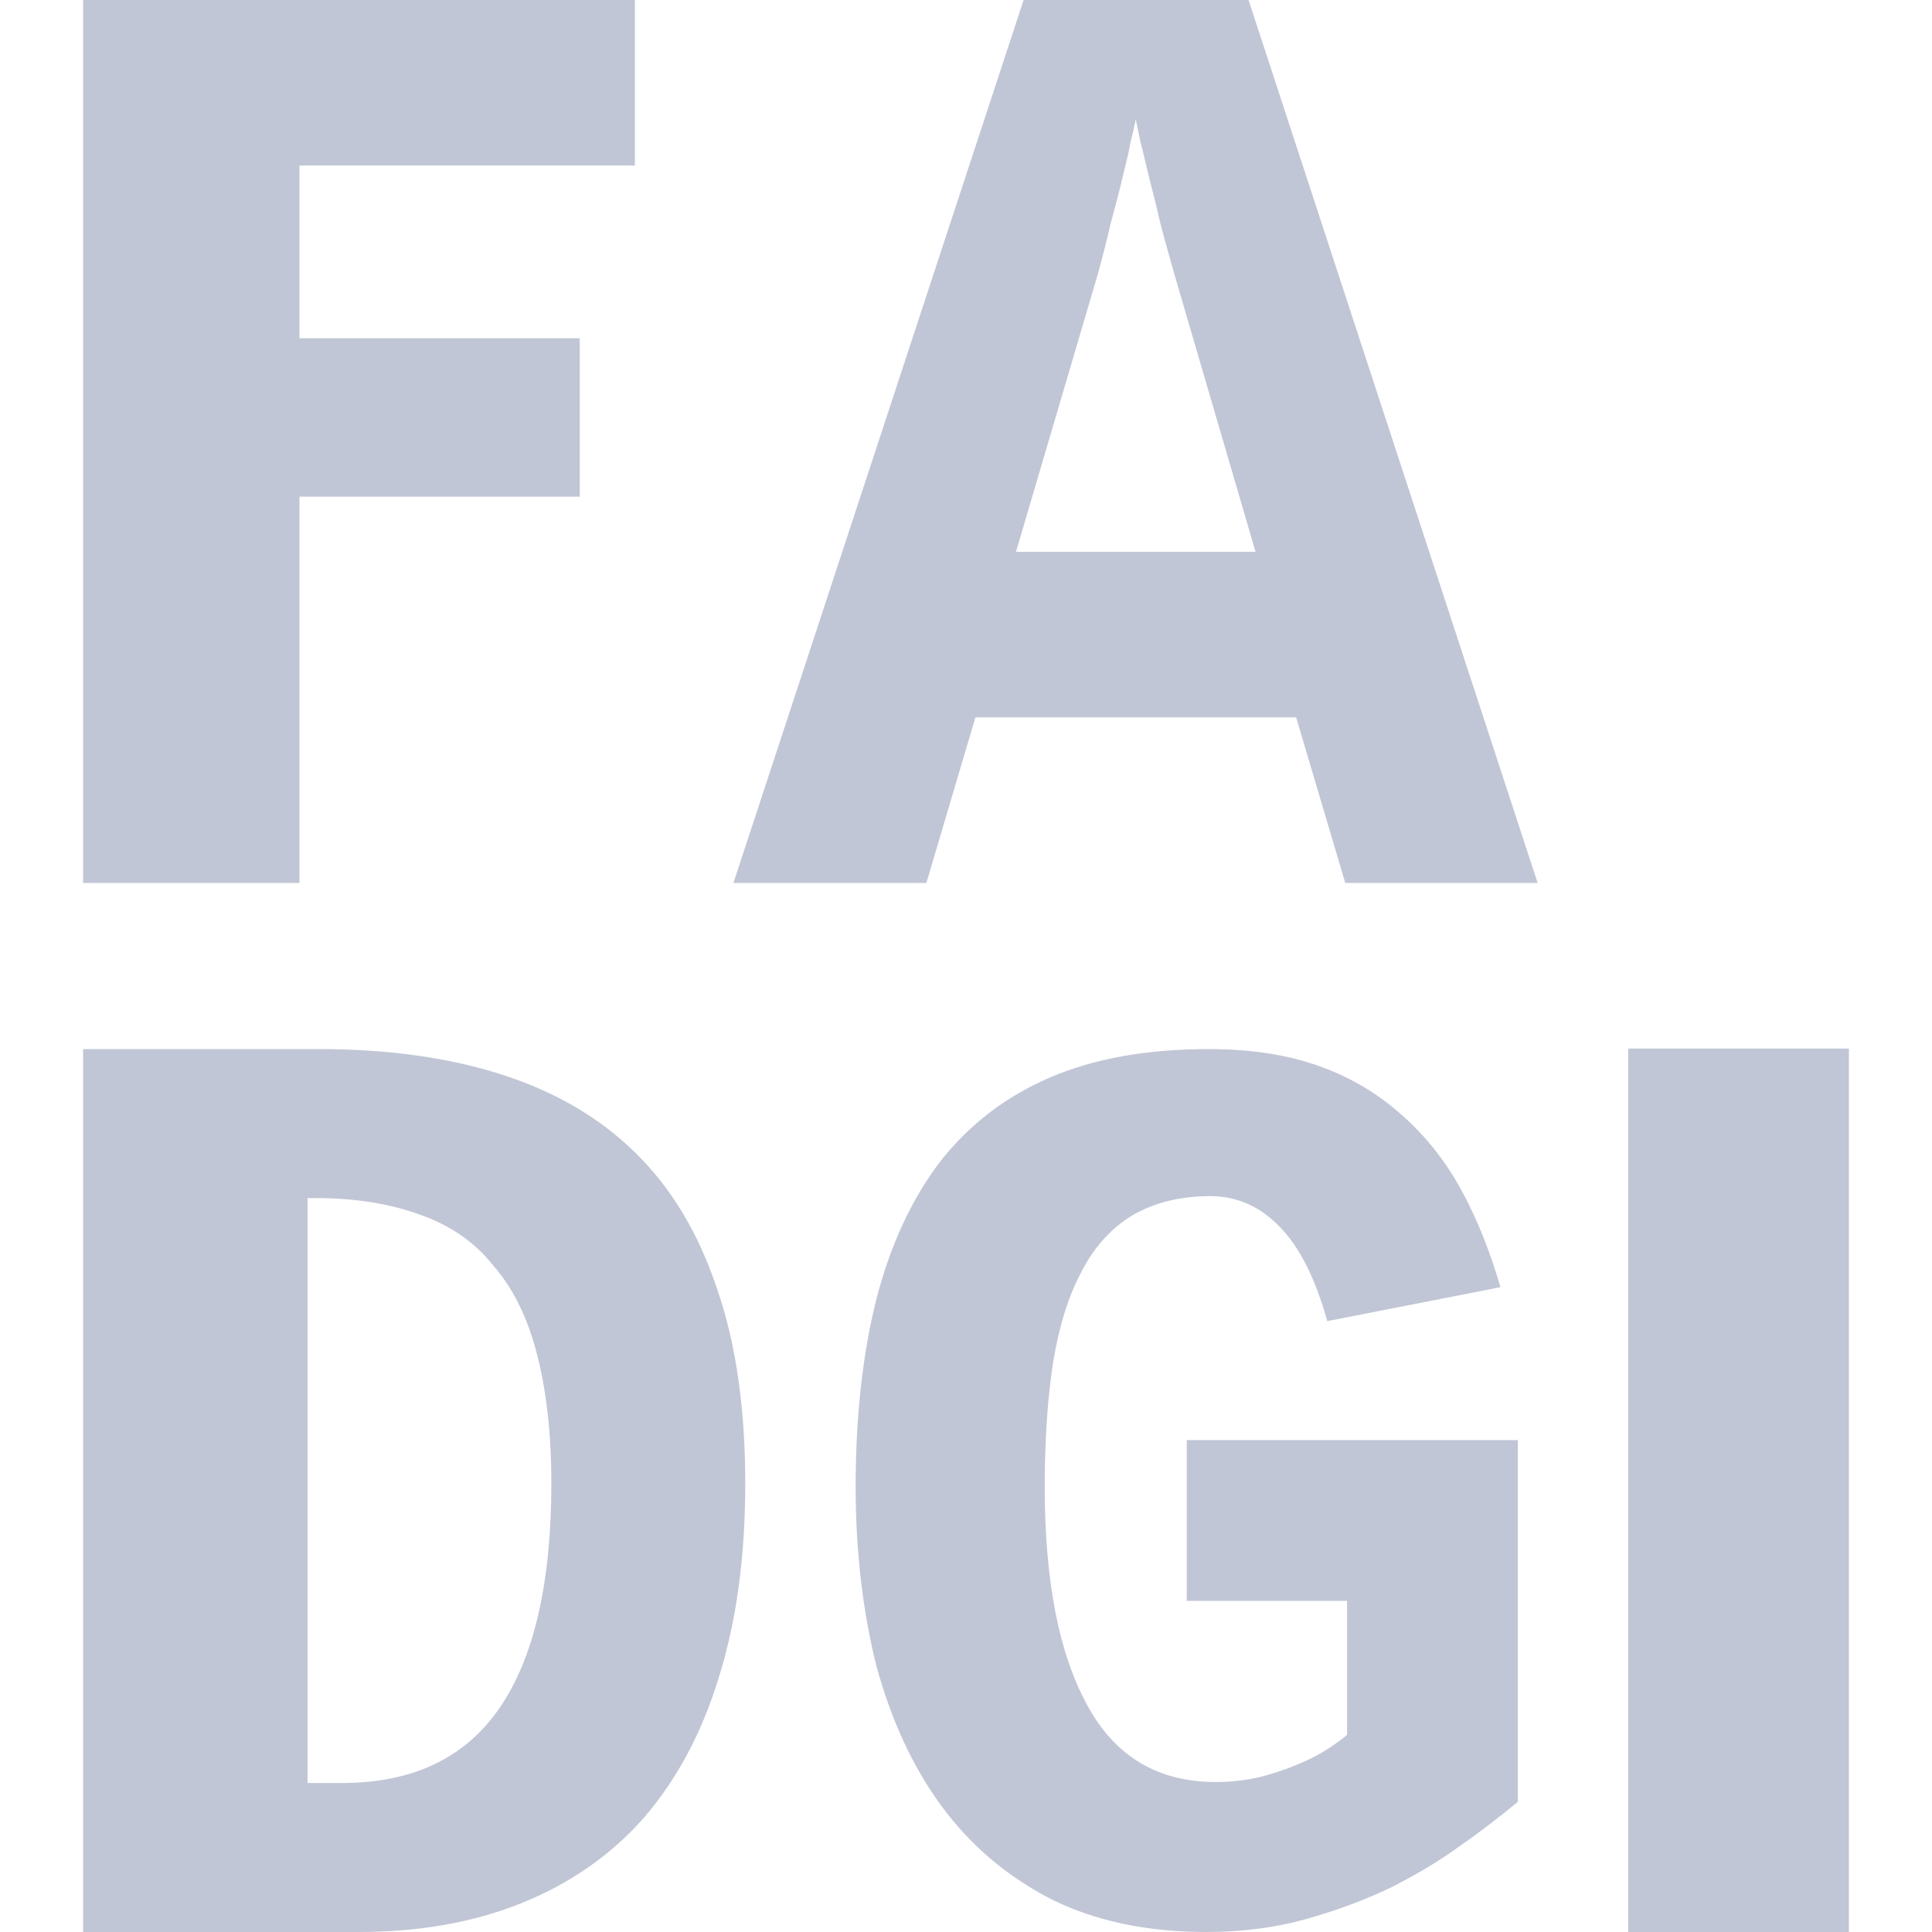 
<svg xmlns="http://www.w3.org/2000/svg" xmlns:xlink="http://www.w3.org/1999/xlink" width="16px" height="16px" viewBox="0 0 16 16" version="1.1">
<g id="surface1">
<path style=" stroke:none;fill-rule:evenodd;fill:#c1c6d6;fill-opacity:1;" d="M 2.48 1.371 L 2.48 2.801 L 4.801 2.801 L 4.801 4.113 L 2.48 4.113 L 2.48 7.312 L 0.688 7.312 L 0.688 0 L 5.258 0 L 5.258 1.371 Z M 9.406 0.988 C 9.398 1.023 9.387 1.086 9.363 1.176 C 9.348 1.266 9.32 1.371 9.293 1.484 C 9.266 1.602 9.23 1.727 9.195 1.863 C 9.164 2 9.129 2.133 9.094 2.262 L 8.414 4.57 L 10.398 4.57 L 9.723 2.262 C 9.688 2.133 9.648 2 9.613 1.863 C 9.582 1.727 9.551 1.602 9.52 1.484 C 9.492 1.371 9.469 1.266 9.445 1.176 Z M 4.566 12.285 C 4.566 11.863 4.523 11.504 4.445 11.207 C 4.367 10.906 4.246 10.664 4.082 10.477 C 3.926 10.281 3.723 10.145 3.477 10.059 C 3.23 9.969 2.945 9.922 2.613 9.922 L 2.547 9.922 L 2.547 14.766 L 2.832 14.766 C 3.418 14.766 3.852 14.559 4.137 14.145 C 4.422 13.73 4.566 13.109 4.566 12.285 Z M 12.57 14.922 C 12.438 15.031 12.285 15.152 12.105 15.277 C 11.93 15.406 11.734 15.523 11.516 15.633 C 11.297 15.738 11.062 15.824 10.809 15.895 C 10.555 15.965 10.281 16 9.992 16 C 9.5 16 9.07 15.91 8.703 15.727 C 8.34 15.539 8.039 15.285 7.797 14.957 C 7.559 14.633 7.379 14.242 7.258 13.797 C 7.145 13.344 7.086 12.848 7.086 12.312 C 7.086 11.727 7.145 11.207 7.258 10.758 C 7.375 10.305 7.551 9.93 7.785 9.621 C 8.027 9.312 8.332 9.078 8.699 8.922 C 9.062 8.766 9.5 8.688 10.008 8.688 C 10.355 8.688 10.66 8.734 10.922 8.828 C 11.188 8.922 11.414 9.059 11.609 9.234 C 11.805 9.406 11.969 9.613 12.102 9.855 C 12.234 10.098 12.34 10.363 12.426 10.66 L 10.992 10.941 C 10.895 10.594 10.766 10.332 10.602 10.164 C 10.438 9.992 10.246 9.906 10.023 9.906 C 9.77 9.906 9.559 9.961 9.383 10.062 C 9.211 10.164 9.066 10.32 8.961 10.523 C 8.852 10.723 8.773 10.973 8.723 11.273 C 8.676 11.574 8.652 11.918 8.652 12.312 C 8.652 13.094 8.77 13.695 9.004 14.121 C 9.234 14.547 9.59 14.758 10.07 14.758 C 10.203 14.758 10.324 14.742 10.441 14.715 C 10.559 14.684 10.664 14.648 10.754 14.609 C 10.848 14.57 10.93 14.527 10.996 14.484 C 11.066 14.438 11.121 14.398 11.156 14.367 L 11.156 13.258 L 9.828 13.258 L 9.828 11.926 L 12.57 11.926 Z M 12.734 7.312 L 11.141 7.312 L 10.734 5.941 L 8.078 5.941 L 7.672 7.312 L 6.074 7.312 L 8.477 0 L 10.34 0 Z M 6.172 12.285 C 6.172 12.895 6.098 13.43 5.953 13.891 C 5.812 14.355 5.602 14.742 5.328 15.059 C 5.055 15.367 4.715 15.602 4.316 15.762 C 3.918 15.922 3.469 16 2.965 16 L 0.688 16 L 0.688 8.688 L 2.641 8.688 C 3.211 8.688 3.715 8.758 4.152 8.898 C 4.594 9.039 4.965 9.254 5.262 9.547 C 5.562 9.84 5.785 10.215 5.938 10.672 C 6.094 11.121 6.172 11.66 6.172 12.285 Z M 13.484 8.684 L 15.312 8.684 L 15.312 16 L 13.484 16 Z M 13.484 8.684 "/>
</g>
</svg>
